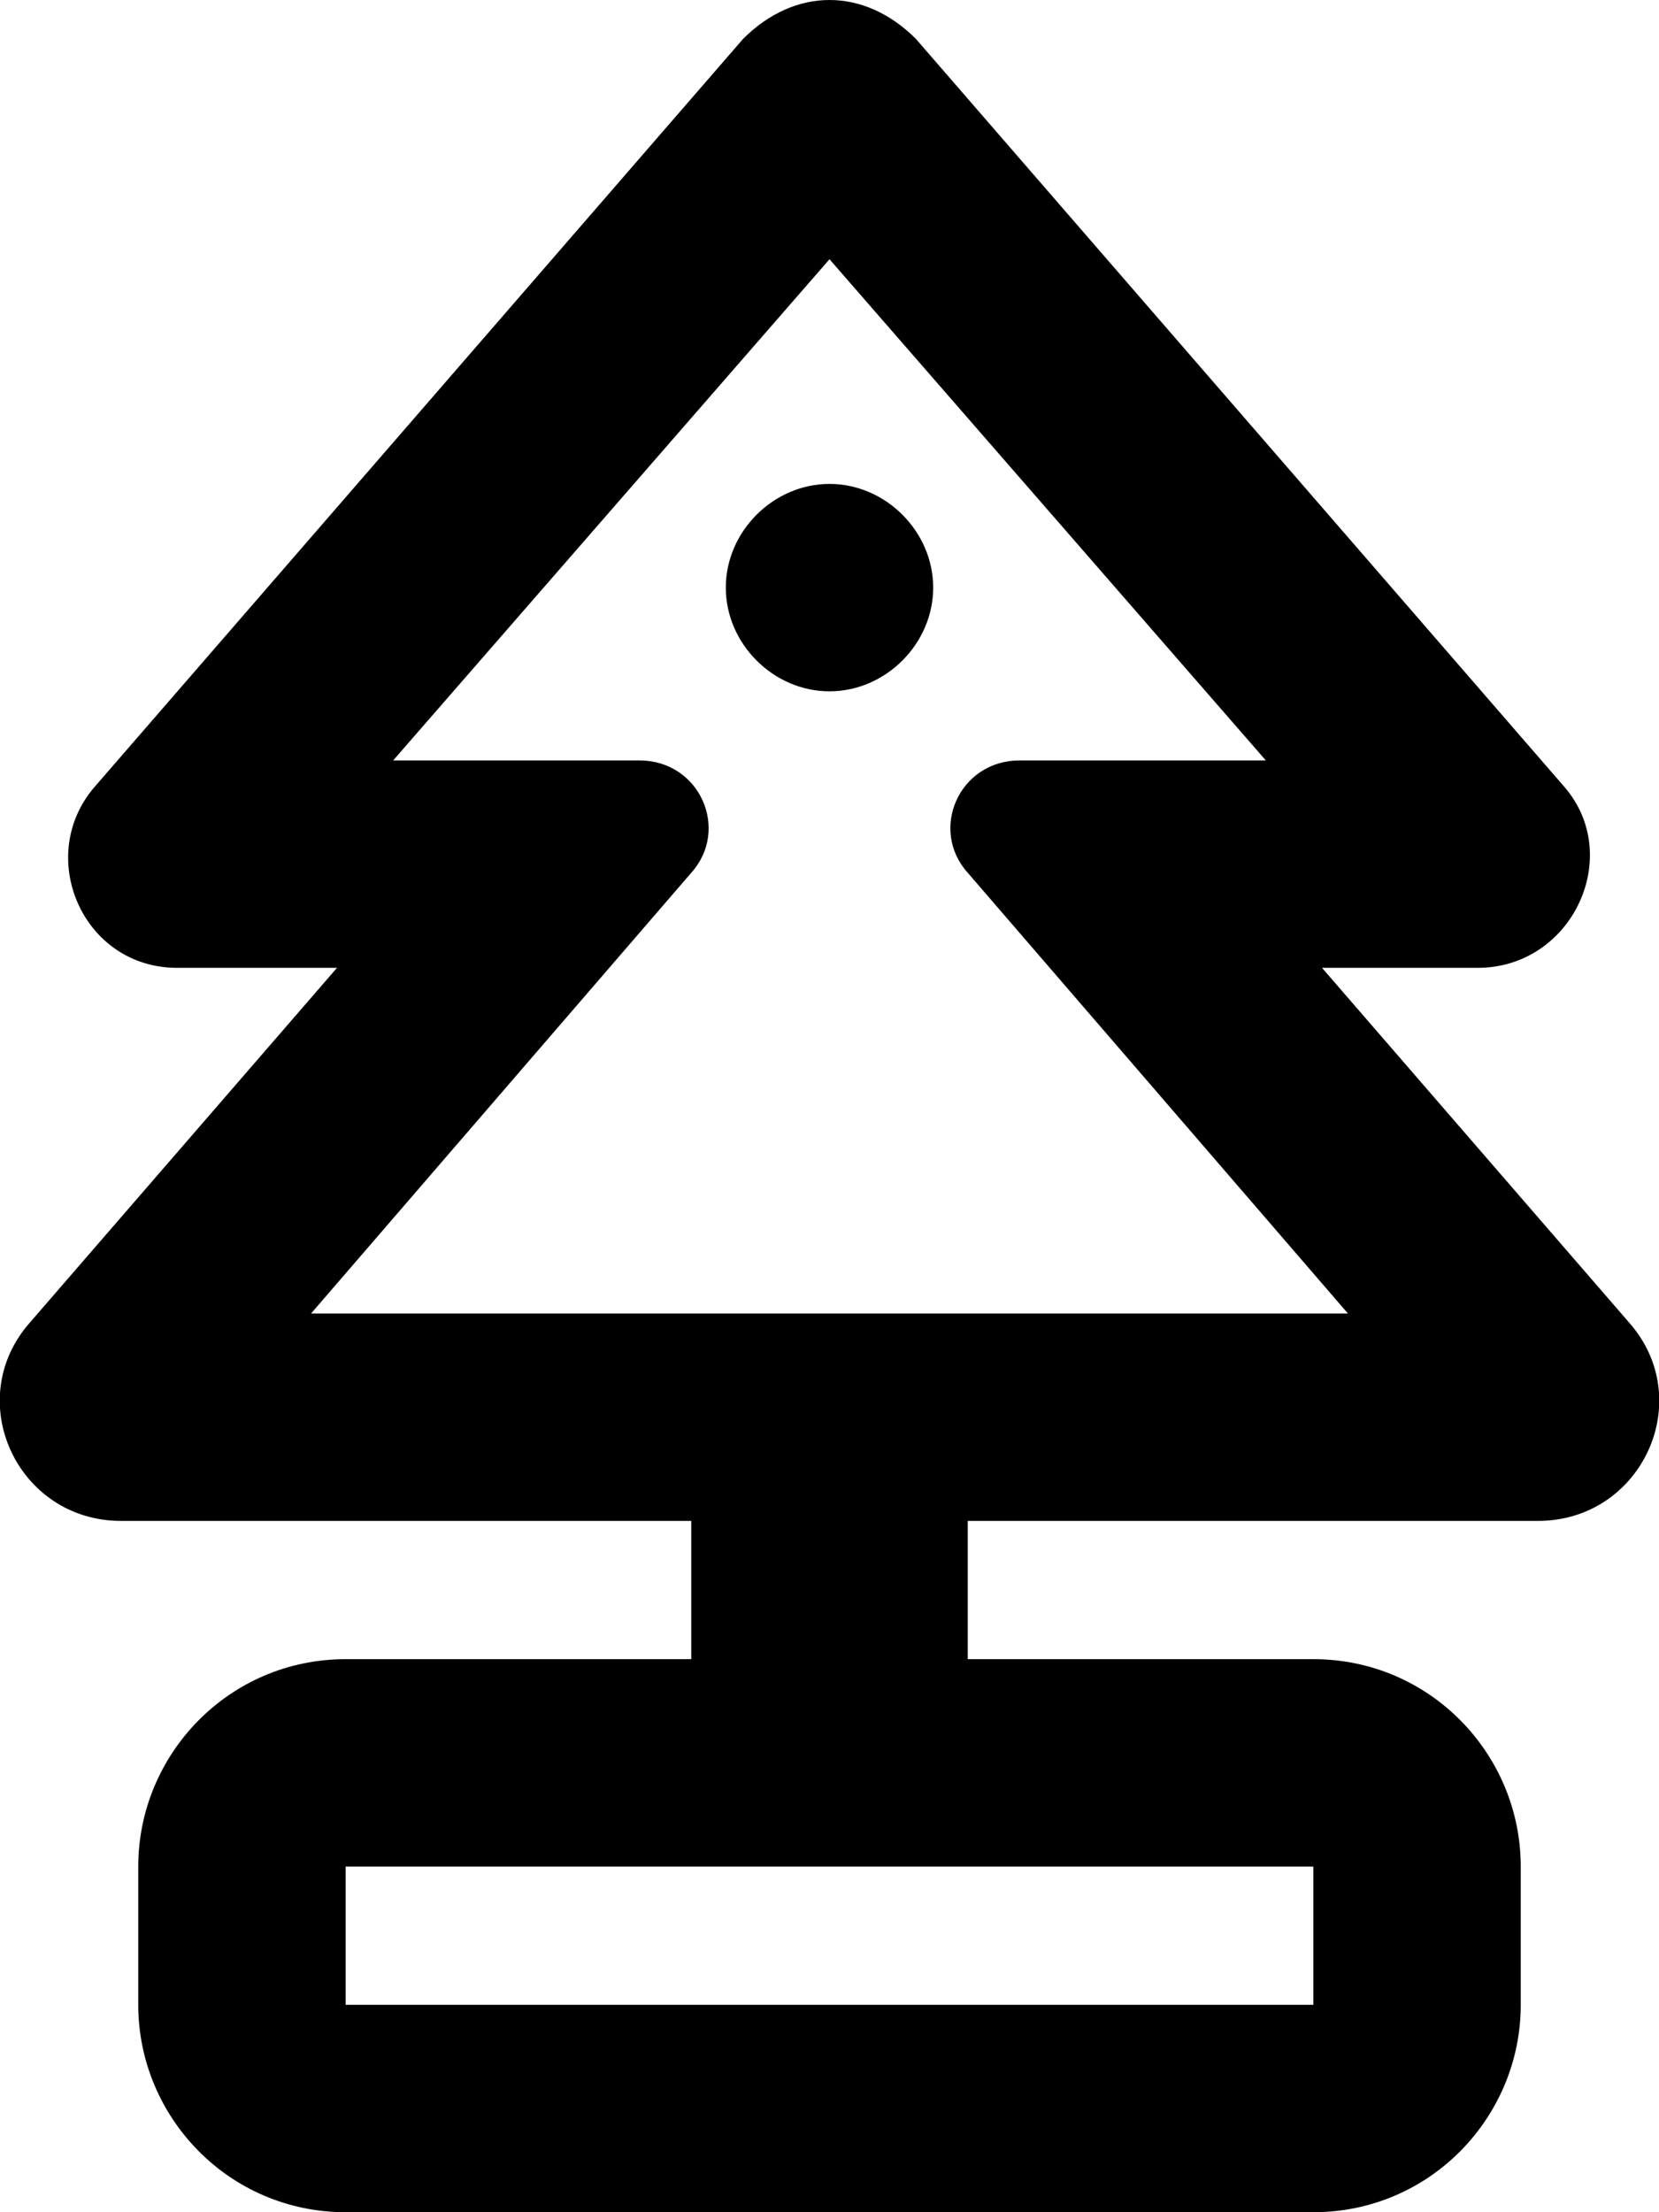 <svg xmlns="http://www.w3.org/2000/svg" viewBox="0 0 384 512"><!-- Font Awesome Pro 6.0.0-alpha1 by @fontawesome - https://fontawesome.com License - https://fontawesome.com/license (Commercial License) --><path d="M377 306L306 224H342C364 224 376 198 362 182L212 9C206 3 199 0 192 0C185 0 178 3 172 9L22 182C8 198 19 224 41 224H78L7 306C-9 324 4 352 28 352H160V384H80C53 384 32 406 32 432V464C32 490 53 512 80 512H304C331 512 352 490 352 464V432C352 406 331 384 304 384H224V352H356C380 352 393 324 377 306ZM304 432V464H80V432H304ZM72 304L160 202C169 192 162 176 148 176H91L192 60L293 176H236C222 176 215 192 224 202L312 304H72ZM192 112C179 112 168 123 168 136S179 160 192 160C205 160 216 149 216 136S205 112 192 112Z"/></svg>